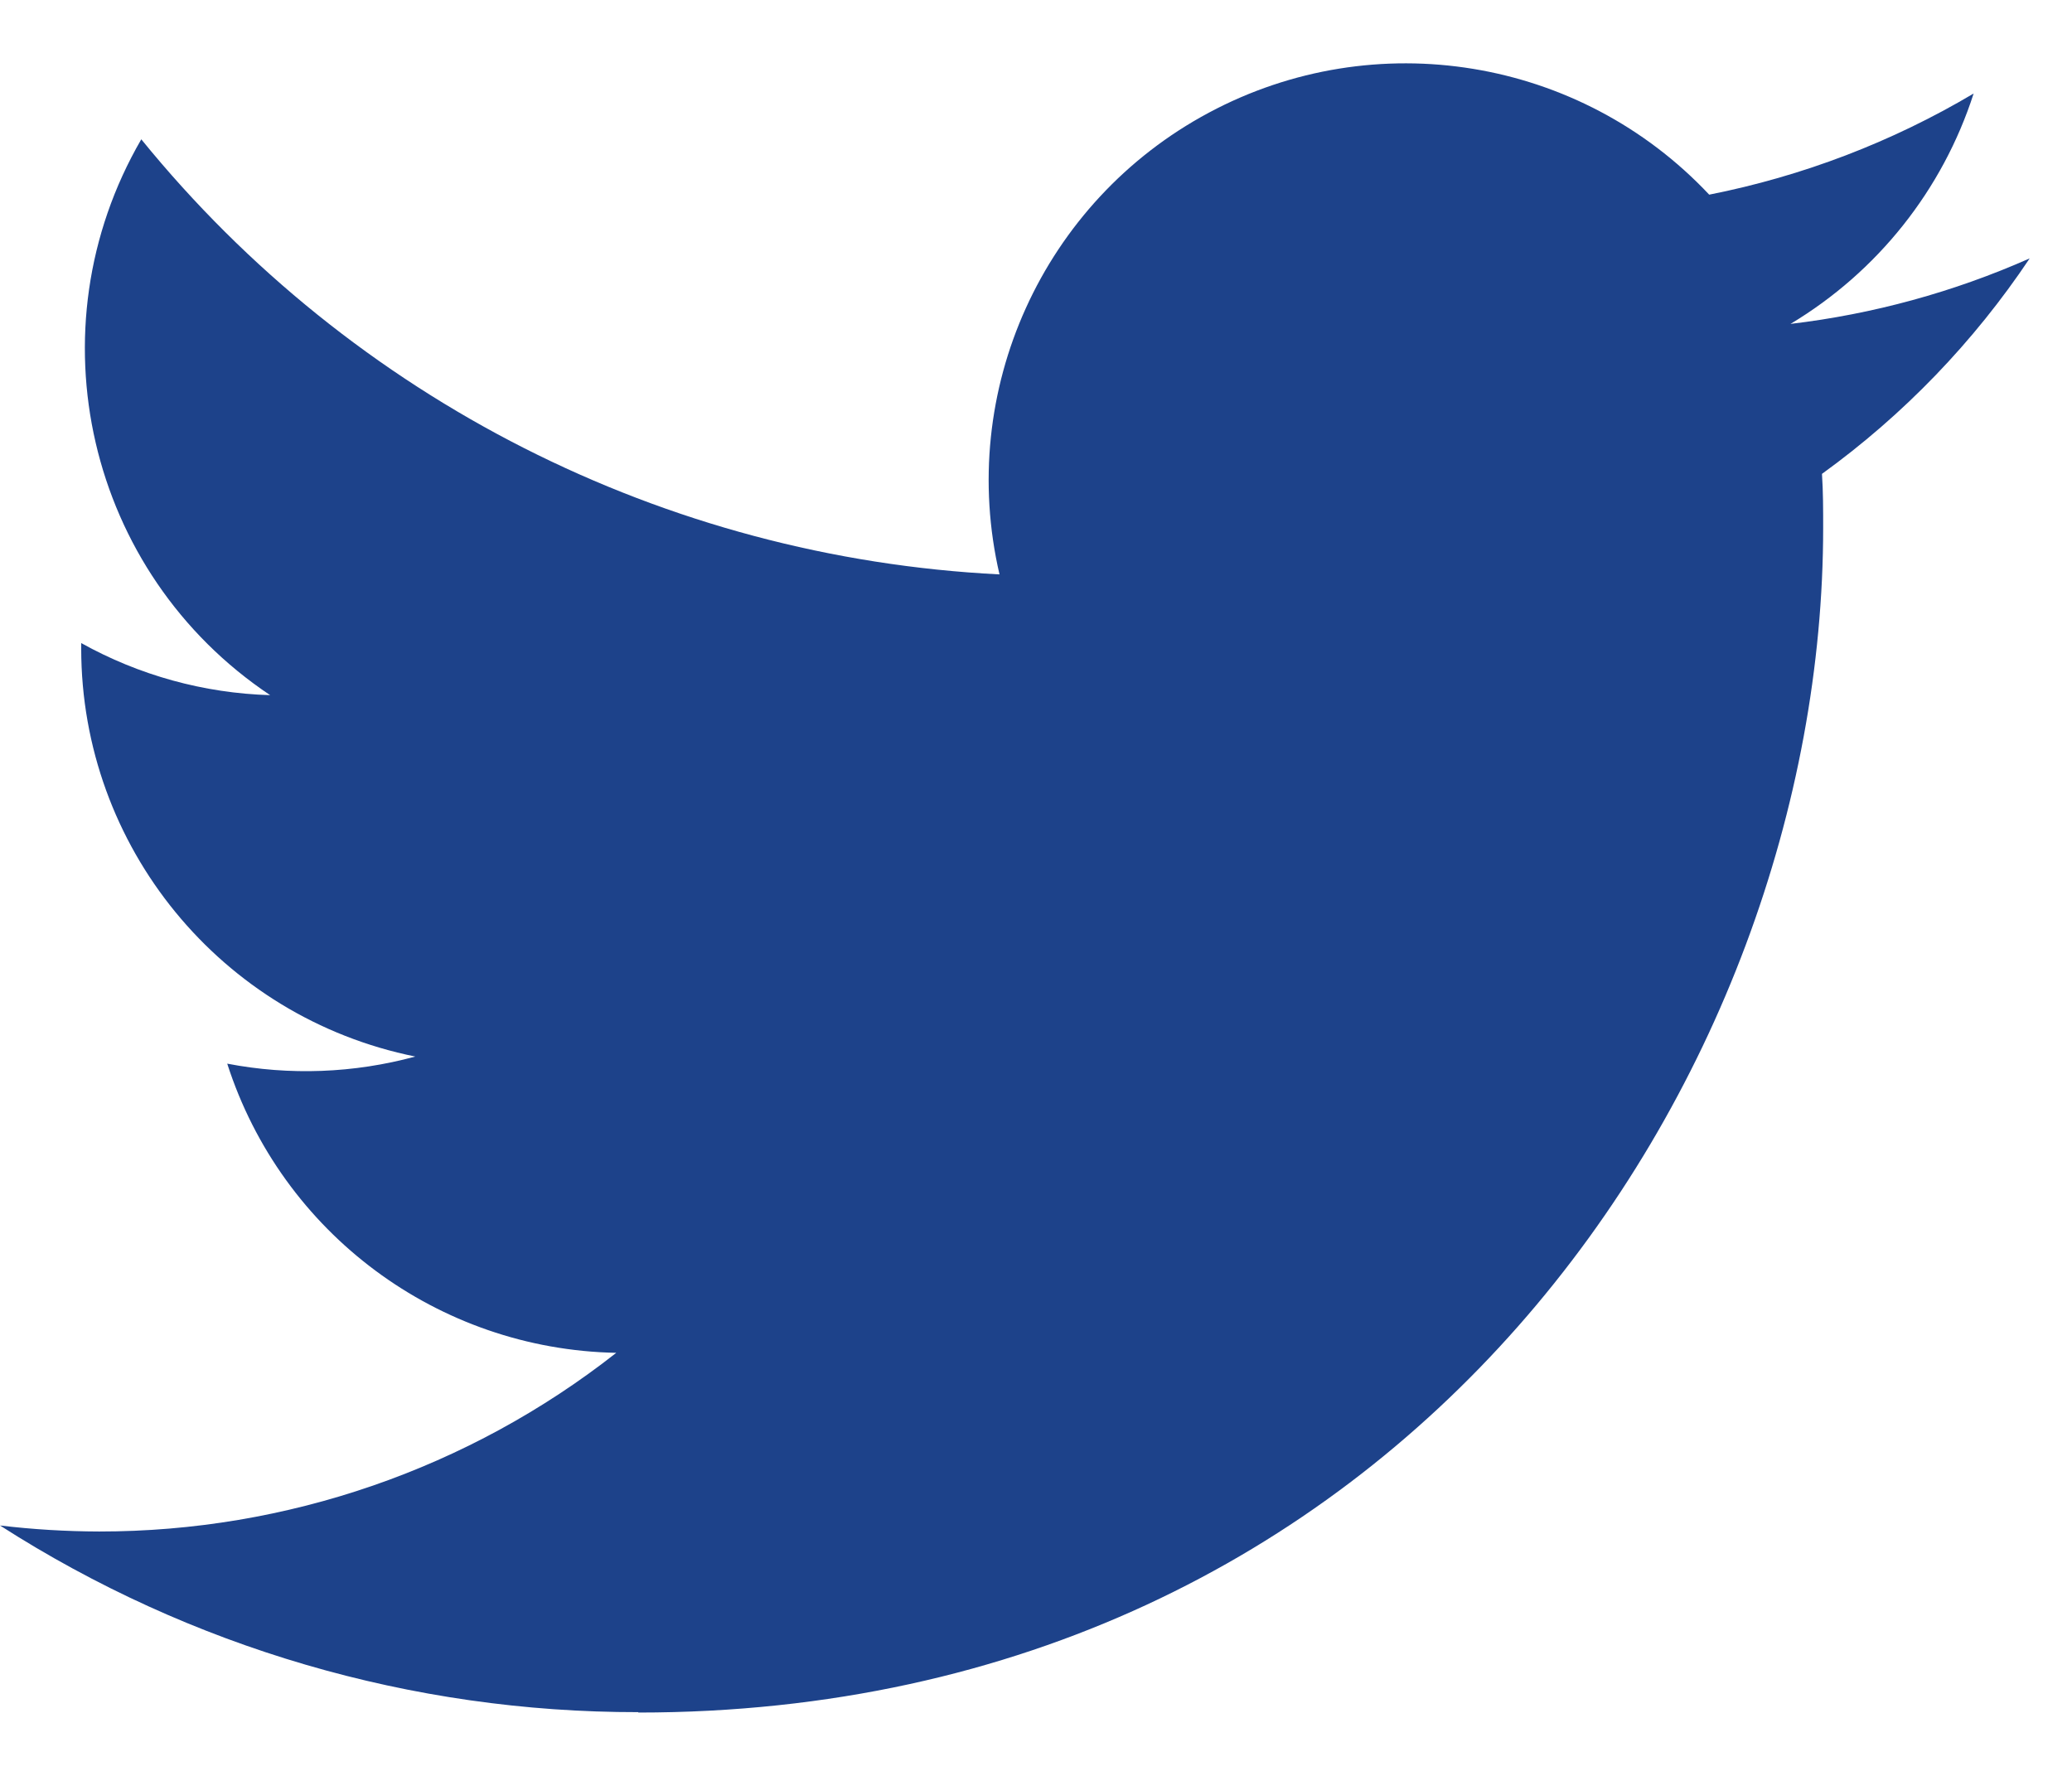 <svg width="21" height="18" viewBox="0 0 21 18" fill="none" xmlns="http://www.w3.org/2000/svg">
<path d="M6.469 17.358C14.232 17.358 18.478 10.926 18.478 5.349C18.478 5.166 18.478 4.984 18.466 4.803C19.292 4.206 20.005 3.466 20.571 2.619C19.801 2.96 18.984 3.184 18.147 3.283C19.028 2.755 19.688 1.926 20.003 0.948C19.174 1.44 18.268 1.786 17.323 1.973C16.015 0.581 13.936 0.241 12.252 1.142C10.568 2.043 9.698 3.962 10.13 5.822C6.737 5.652 3.575 4.049 1.432 1.412C0.312 3.341 0.884 5.808 2.738 7.046C2.067 7.026 1.41 6.845 0.823 6.518C0.823 6.535 0.823 6.553 0.823 6.572C0.823 8.581 2.24 10.311 4.209 10.709C3.588 10.878 2.936 10.903 2.303 10.781C2.856 12.501 4.441 13.678 6.246 13.712C4.752 14.887 2.906 15.524 1.005 15.523C0.669 15.522 0.333 15.502 0 15.462C1.93 16.7 4.176 17.357 6.469 17.354" fill="#1D428A"/>
</svg>
